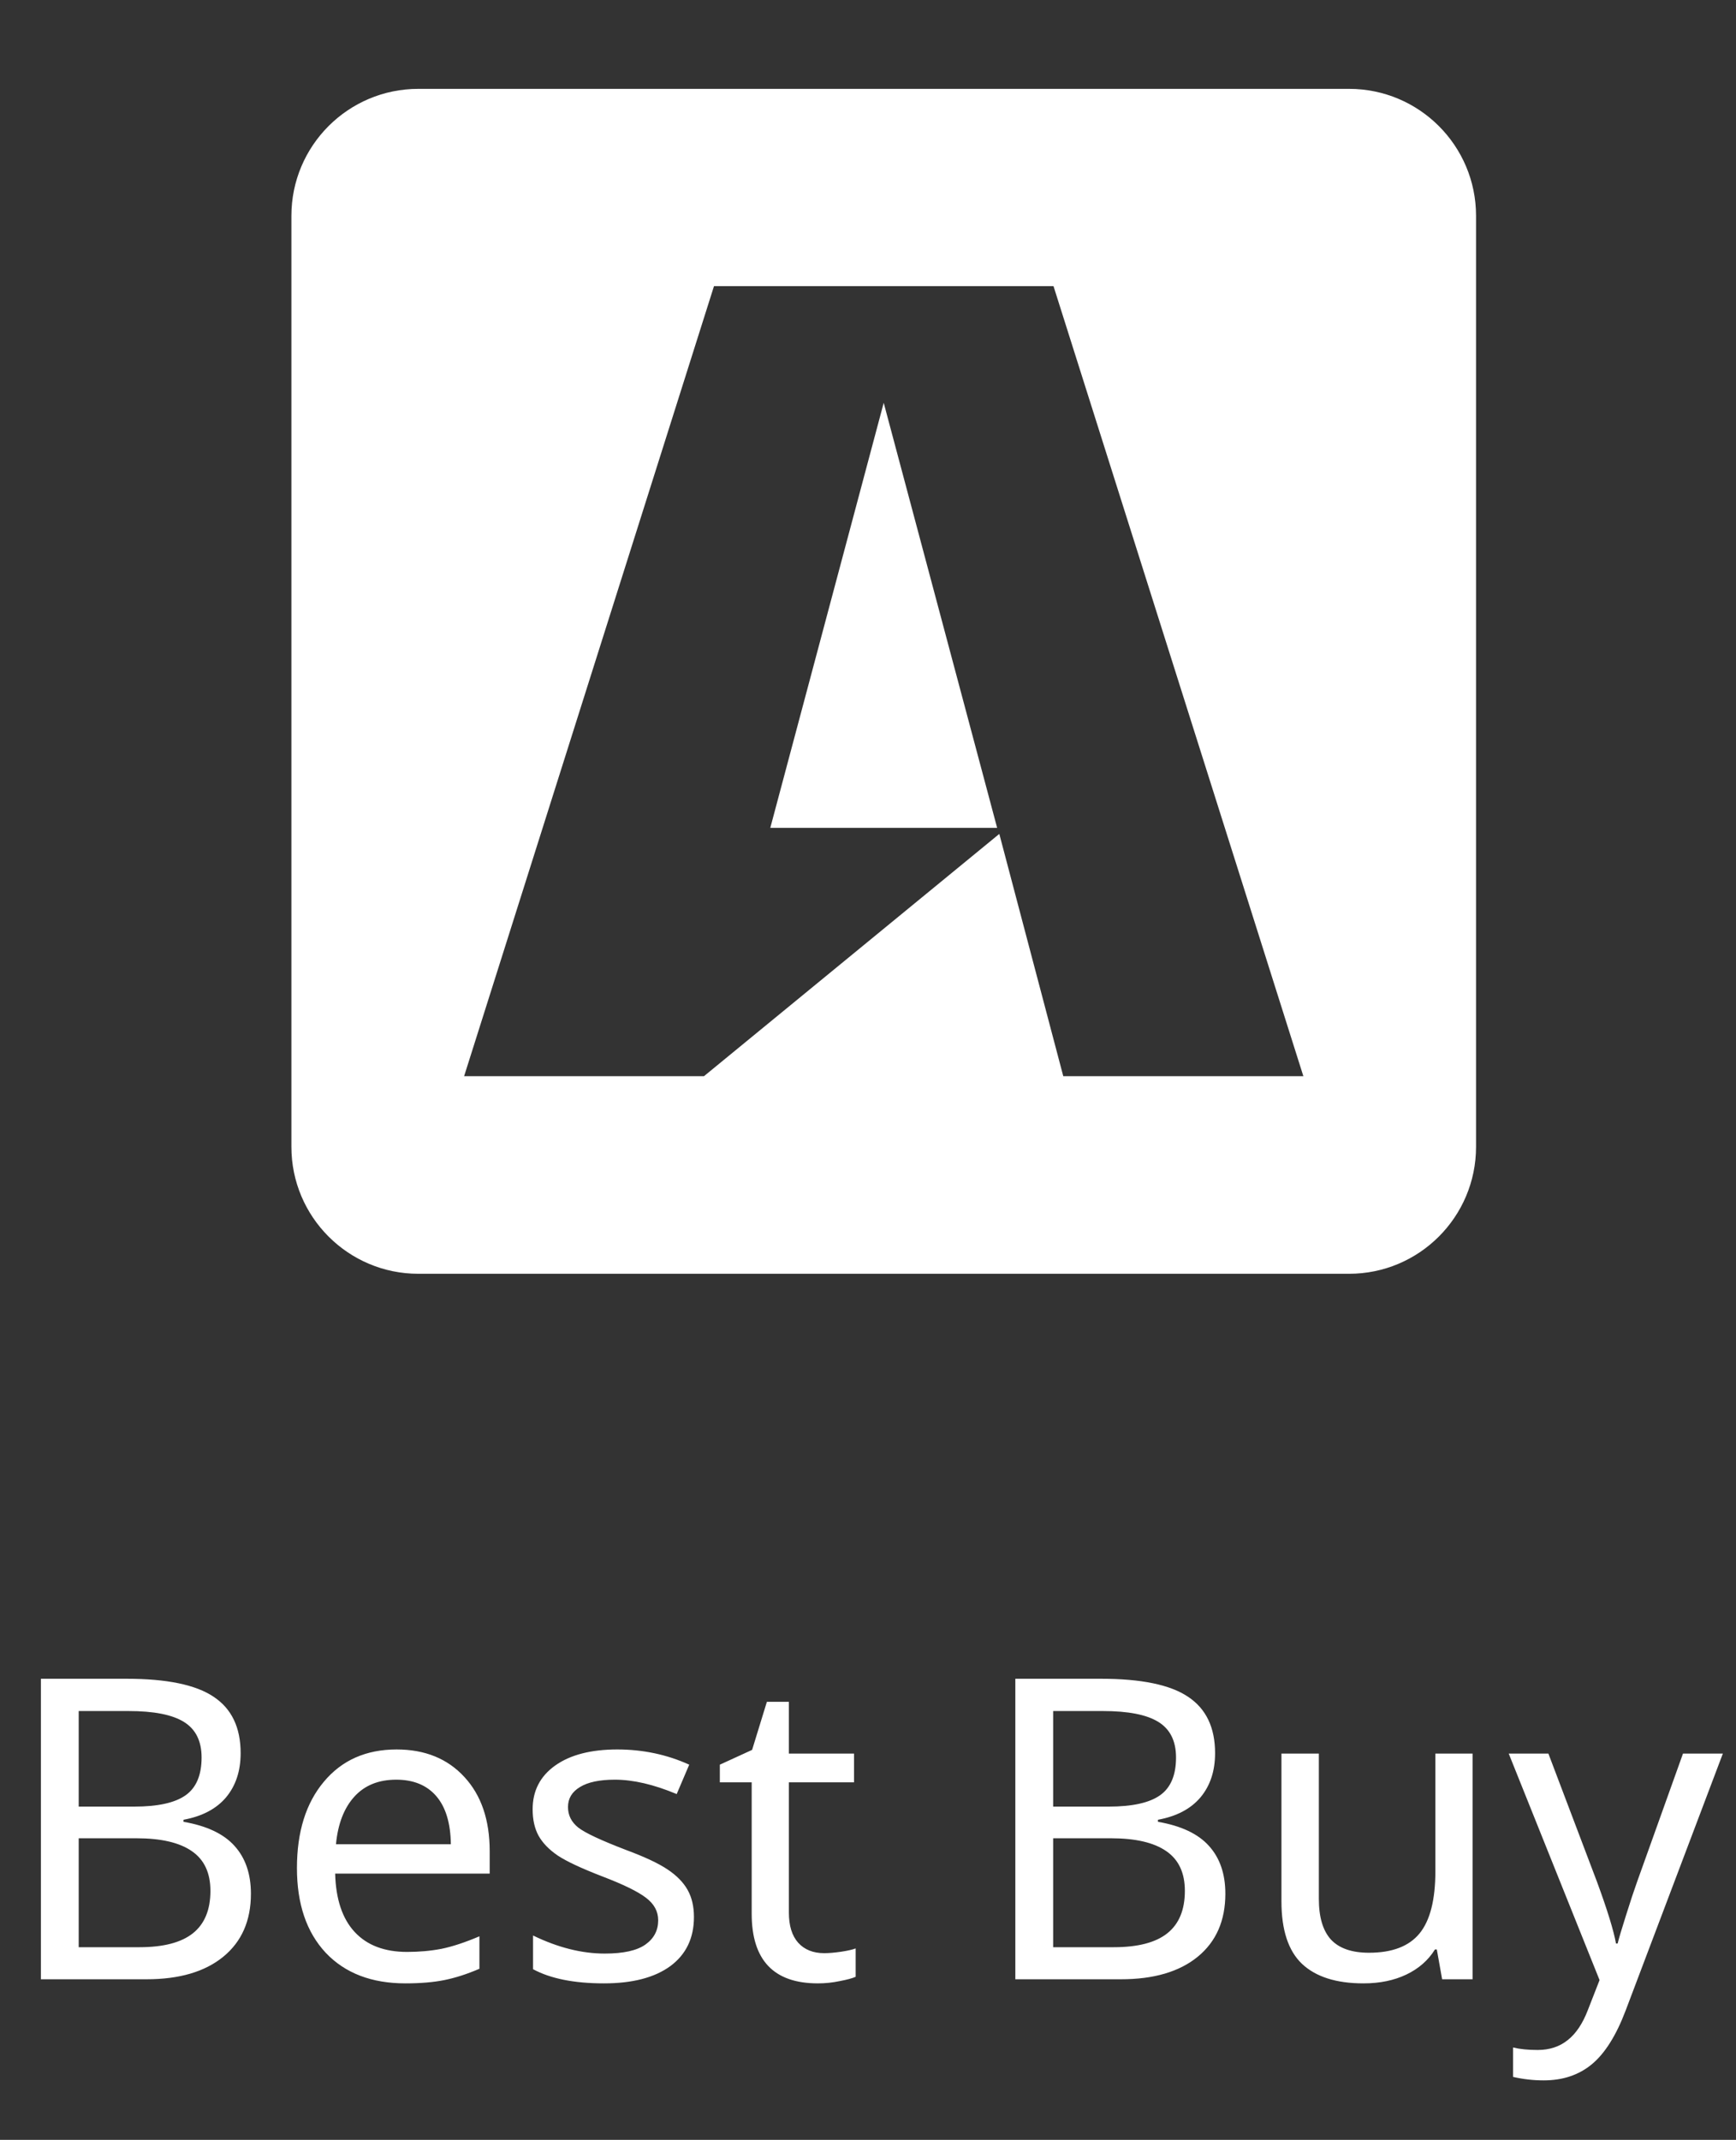 <svg width="99" height="122" viewBox="0 0 99 122" fill="none" xmlns="http://www.w3.org/2000/svg">
<rect x="0" y="0" width="99" height="122" fill="#333333" stroke="none"/>
<path d="M50.396 22.966L56.865 47.199H43.928L50.396 22.966ZM84.175 12.304V65.384C84.175 69.379 80.932 72.622 76.936 72.622H23.856C19.861 72.622 16.618 69.379 16.618 65.384V12.304C16.618 8.308 19.861 5.066 23.856 5.066H76.936C80.932 5.066 84.175 8.308 84.175 12.304ZM74.328 61.357L60.079 16.314H40.717L26.467 61.357H40.145L56.988 47.544L60.636 61.357H74.328Z" fill="white"/>
<path d="M2.332 95.711H7.219C9.516 95.711 11.172 96.055 12.188 96.742C13.211 97.422 13.723 98.492 13.723 99.953C13.723 100.969 13.445 101.809 12.891 102.473C12.336 103.129 11.527 103.555 10.465 103.75V103.867C11.785 104.094 12.754 104.551 13.371 105.238C13.996 105.926 14.309 106.836 14.309 107.969C14.309 109.5 13.785 110.695 12.738 111.555C11.691 112.414 10.23 112.844 8.355 112.844H2.332V95.711ZM4.488 103H7.652C8.996 103 9.973 102.785 10.582 102.356C11.191 101.926 11.496 101.207 11.496 100.199C11.496 99.262 11.16 98.586 10.488 98.172C9.824 97.758 8.77 97.551 7.324 97.551H4.488V103ZM4.488 104.805V111.016H7.945C9.32 111.016 10.34 110.75 11.004 110.219C11.668 109.688 12 108.883 12 107.805C12 106.781 11.648 106.027 10.945 105.543C10.242 105.051 9.188 104.805 7.781 104.805H4.488ZM23.121 113.078C21.191 113.078 19.676 112.496 18.574 111.332C17.48 110.16 16.934 108.551 16.934 106.504C16.934 104.442 17.445 102.801 18.469 101.582C19.492 100.356 20.875 99.742 22.617 99.742C24.234 99.742 25.523 100.266 26.484 101.313C27.445 102.352 27.926 103.762 27.926 105.543V106.82H19.113C19.152 108.281 19.523 109.391 20.227 110.149C20.93 110.906 21.926 111.285 23.215 111.285C23.902 111.285 24.555 111.227 25.172 111.109C25.789 110.984 26.512 110.746 27.34 110.395V112.246C26.629 112.551 25.961 112.766 25.336 112.891C24.711 113.016 23.973 113.078 23.121 113.078ZM22.594 101.465C21.586 101.465 20.789 101.789 20.203 102.438C19.617 103.086 19.27 103.988 19.16 105.145H25.711C25.695 103.942 25.418 103.027 24.879 102.402C24.34 101.777 23.578 101.465 22.594 101.465ZM39.574 109.293C39.574 110.496 39.125 111.43 38.227 112.094C37.328 112.75 36.066 113.078 34.441 113.078C32.746 113.078 31.398 112.809 30.398 112.27V110.348C31.812 111.035 33.176 111.379 34.488 111.379C35.551 111.379 36.324 111.207 36.809 110.863C37.293 110.52 37.535 110.059 37.535 109.481C37.535 108.973 37.301 108.543 36.832 108.192C36.371 107.84 35.547 107.438 34.359 106.984C33.148 106.516 32.297 106.117 31.805 105.789C31.312 105.453 30.949 105.078 30.715 104.664C30.488 104.25 30.375 103.746 30.375 103.152C30.375 102.098 30.805 101.266 31.664 100.656C32.523 100.047 33.703 99.742 35.203 99.742C36.664 99.742 38.031 100.031 39.305 100.609L38.59 102.285C37.285 101.738 36.109 101.465 35.062 101.465C34.188 101.465 33.523 101.606 33.07 101.887C32.617 102.16 32.391 102.539 32.391 103.024C32.391 103.492 32.586 103.883 32.977 104.195C33.367 104.5 34.277 104.926 35.707 105.473C36.777 105.871 37.566 106.242 38.074 106.586C38.59 106.93 38.969 107.317 39.211 107.746C39.453 108.176 39.574 108.692 39.574 109.293ZM47.004 111.356C47.277 111.356 47.598 111.328 47.965 111.274C48.332 111.219 48.609 111.156 48.797 111.086V112.703C48.602 112.789 48.297 112.871 47.883 112.949C47.477 113.035 47.062 113.078 46.641 113.078C44.125 113.078 42.867 111.754 42.867 109.106V101.617H41.051V100.609L42.891 99.766L43.734 97.024H44.988V99.977H48.703V101.617H44.988V109.047C44.988 109.789 45.164 110.359 45.516 110.758C45.875 111.156 46.371 111.356 47.004 111.356ZM57.902 95.711H62.789C65.086 95.711 66.742 96.055 67.758 96.742C68.781 97.422 69.293 98.492 69.293 99.953C69.293 100.969 69.016 101.809 68.461 102.473C67.906 103.129 67.098 103.555 66.035 103.75V103.867C67.356 104.094 68.324 104.551 68.941 105.238C69.566 105.926 69.879 106.836 69.879 107.969C69.879 109.5 69.356 110.695 68.309 111.555C67.262 112.414 65.801 112.844 63.926 112.844H57.902V95.711ZM60.059 103H63.223C64.566 103 65.543 102.785 66.152 102.356C66.762 101.926 67.066 101.207 67.066 100.199C67.066 99.262 66.731 98.586 66.059 98.172C65.394 97.758 64.34 97.551 62.895 97.551H60.059V103ZM60.059 104.805V111.016H63.516C64.891 111.016 65.91 110.75 66.574 110.219C67.238 109.688 67.57 108.883 67.57 107.805C67.57 106.781 67.219 106.027 66.516 105.543C65.812 105.051 64.758 104.805 63.352 104.805H60.059ZM75.211 99.977V108.262C75.211 109.301 75.441 110.074 75.902 110.582C76.371 111.082 77.094 111.332 78.07 111.332C79.391 111.332 80.352 110.965 80.953 110.231C81.555 109.496 81.856 108.313 81.856 106.68V99.977H83.977V112.844H82.242L81.938 111.145H81.832C81.449 111.762 80.906 112.238 80.203 112.574C79.5 112.91 78.684 113.078 77.754 113.078C76.207 113.078 75.039 112.707 74.25 111.965C73.469 111.223 73.078 110.035 73.078 108.402V99.977H75.211ZM86.039 99.977H88.301L91.078 107.301C91.664 108.895 92.023 110.063 92.156 110.805H92.25C92.32 110.516 92.481 109.977 92.731 109.188C92.981 108.391 93.191 107.754 93.363 107.277L95.977 99.977H98.25L92.707 114.625C92.168 116.047 91.527 117.067 90.785 117.684C90.043 118.301 89.125 118.609 88.031 118.609C87.445 118.609 86.863 118.543 86.285 118.41V116.734C86.676 116.828 87.144 116.875 87.691 116.875C88.363 116.875 88.934 116.688 89.402 116.313C89.871 115.945 90.254 115.375 90.551 114.602L91.219 112.891L86.039 99.977Z" fill="white"/>
</svg>
